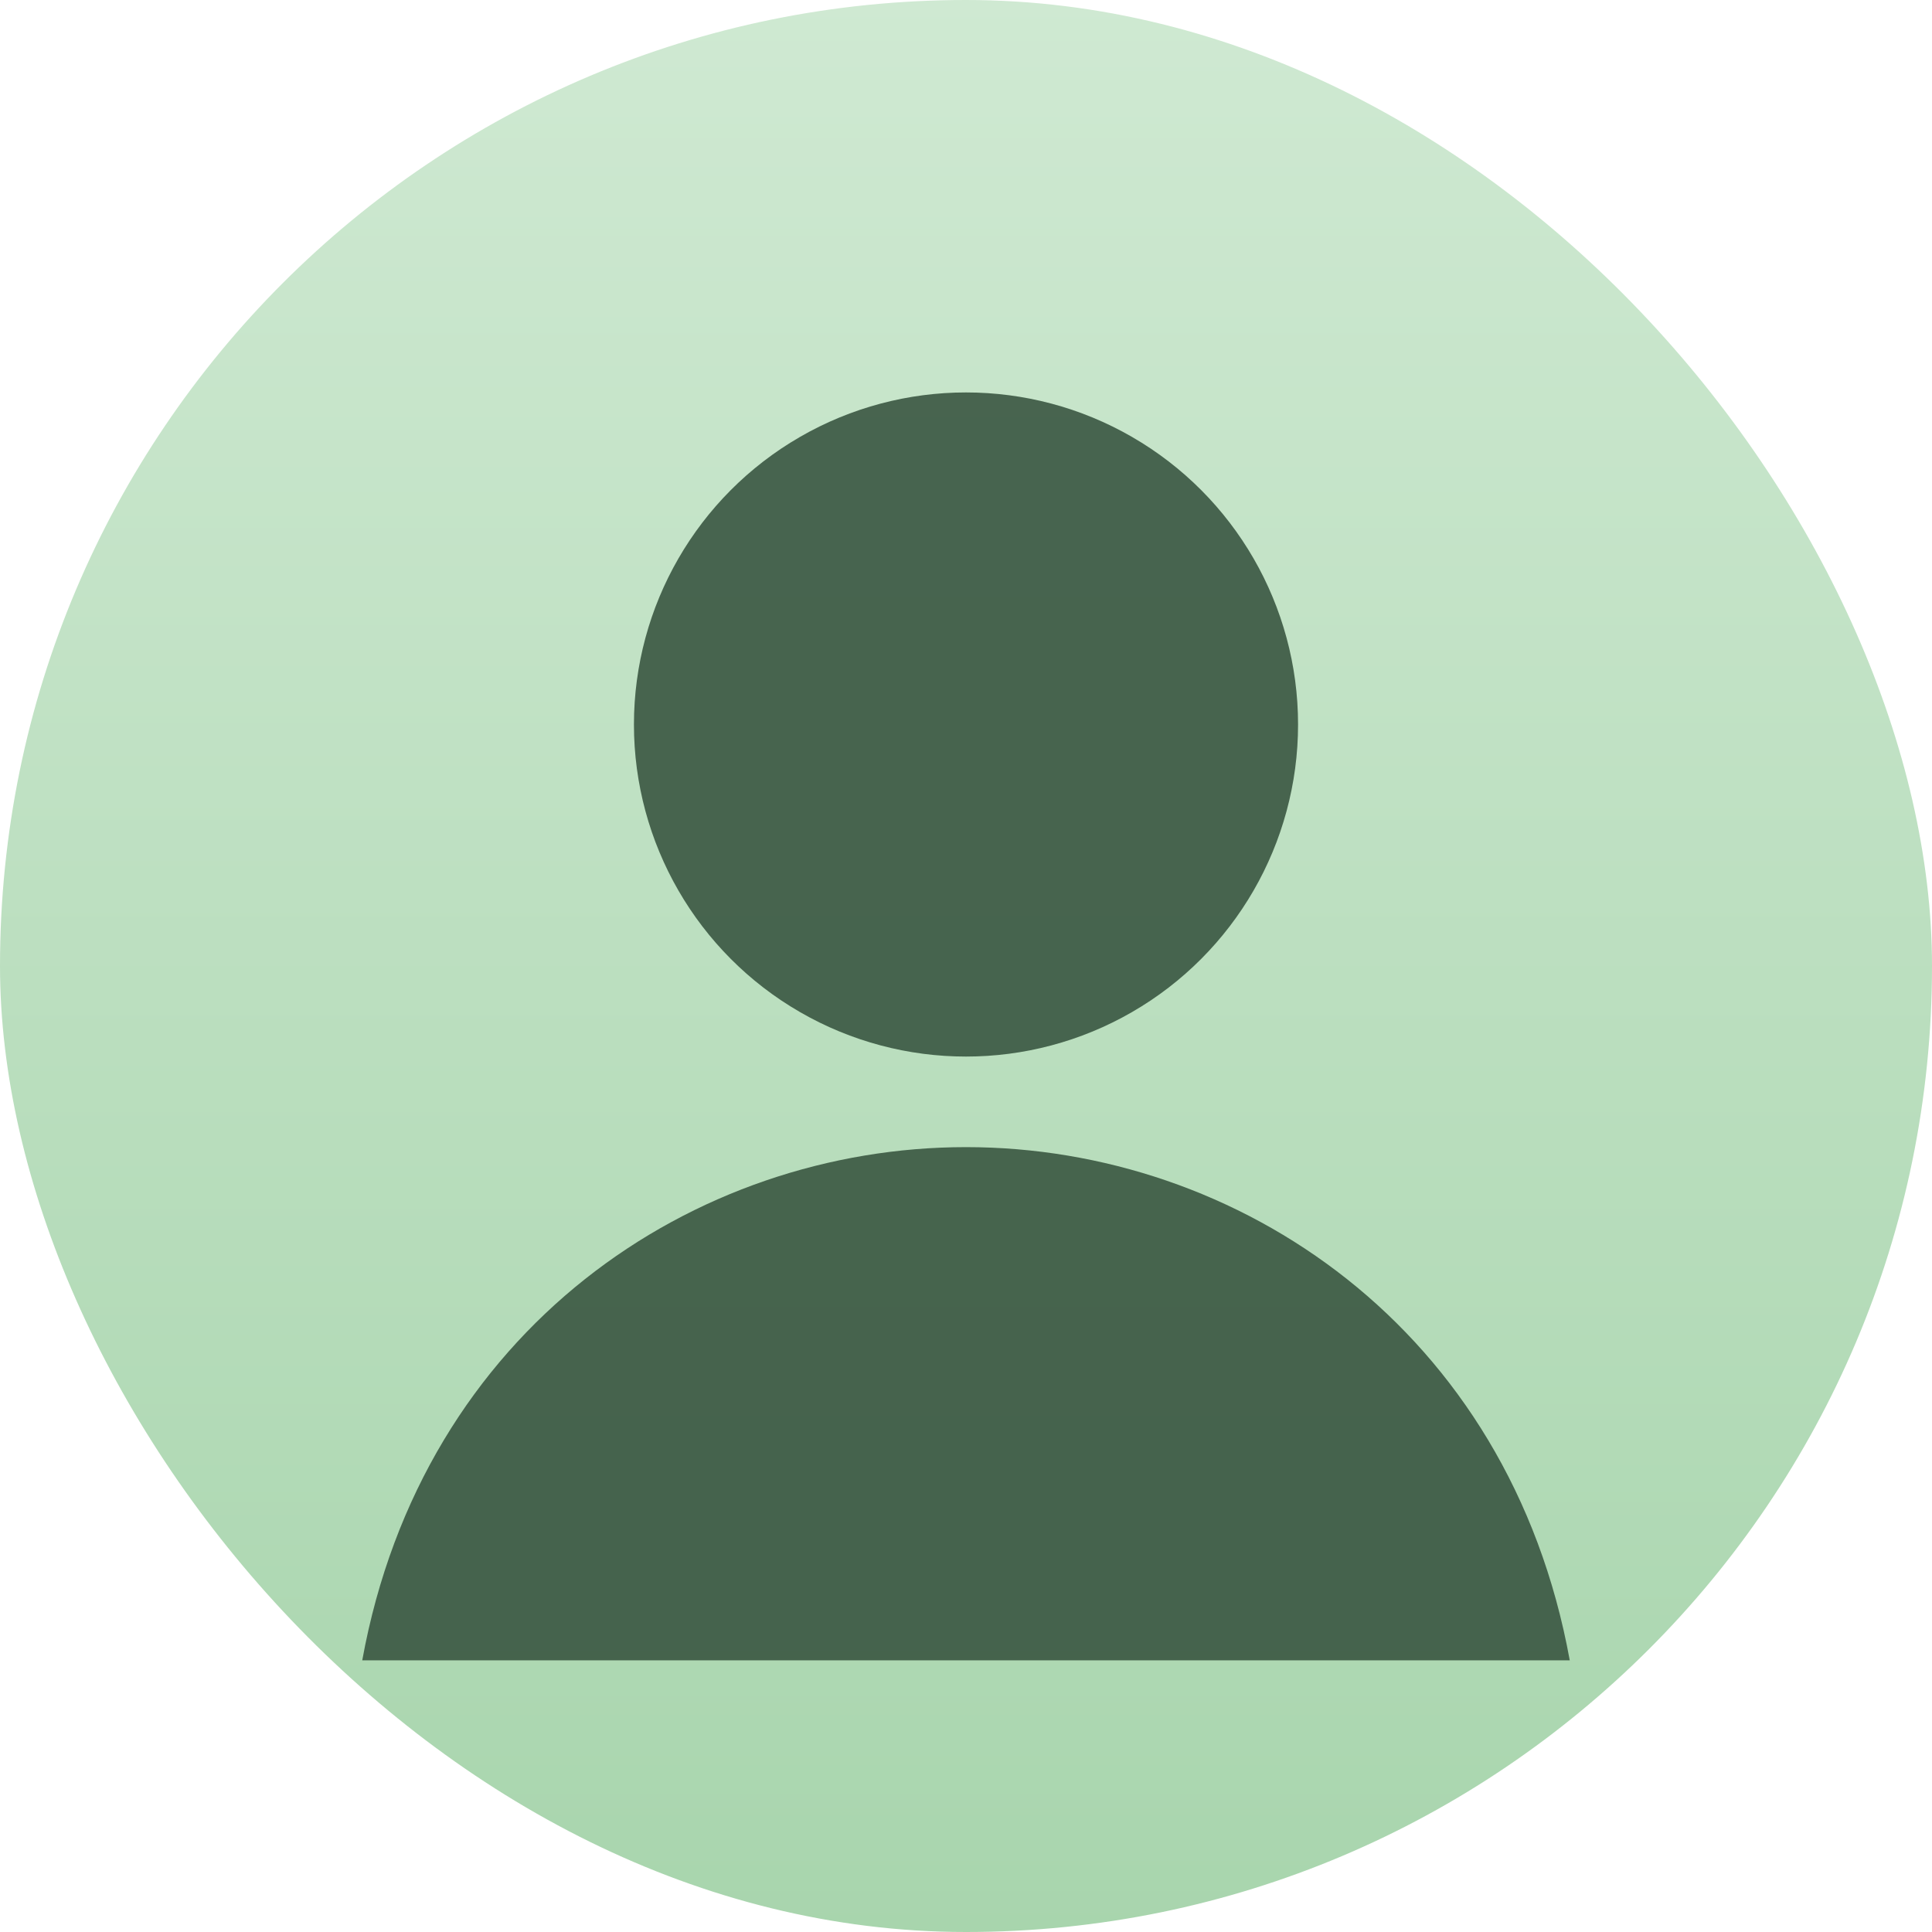 <svg width="256" height="256" viewBox="0 0 256 256" xmlns="http://www.w3.org/2000/svg">
  <defs>
    <linearGradient id="g" x1="0" y1="0" x2="0" y2="1">
      <stop offset="0" stop-color="#cfe9d2"></stop>
      <stop offset="1" stop-color="#a8d5ad"></stop>
    </linearGradient>
  </defs>
  <rect width="256" height="256" rx="128" fill="url(#g)"></rect>
  <circle cx="128" cy="96" r="44" fill="#3a5742" opacity="0.9"></circle>
  <path d="M48 220c8-44 44-68 80-68s72 24 80 68" fill="#3a5742" opacity="0.9"></path>
</svg>
